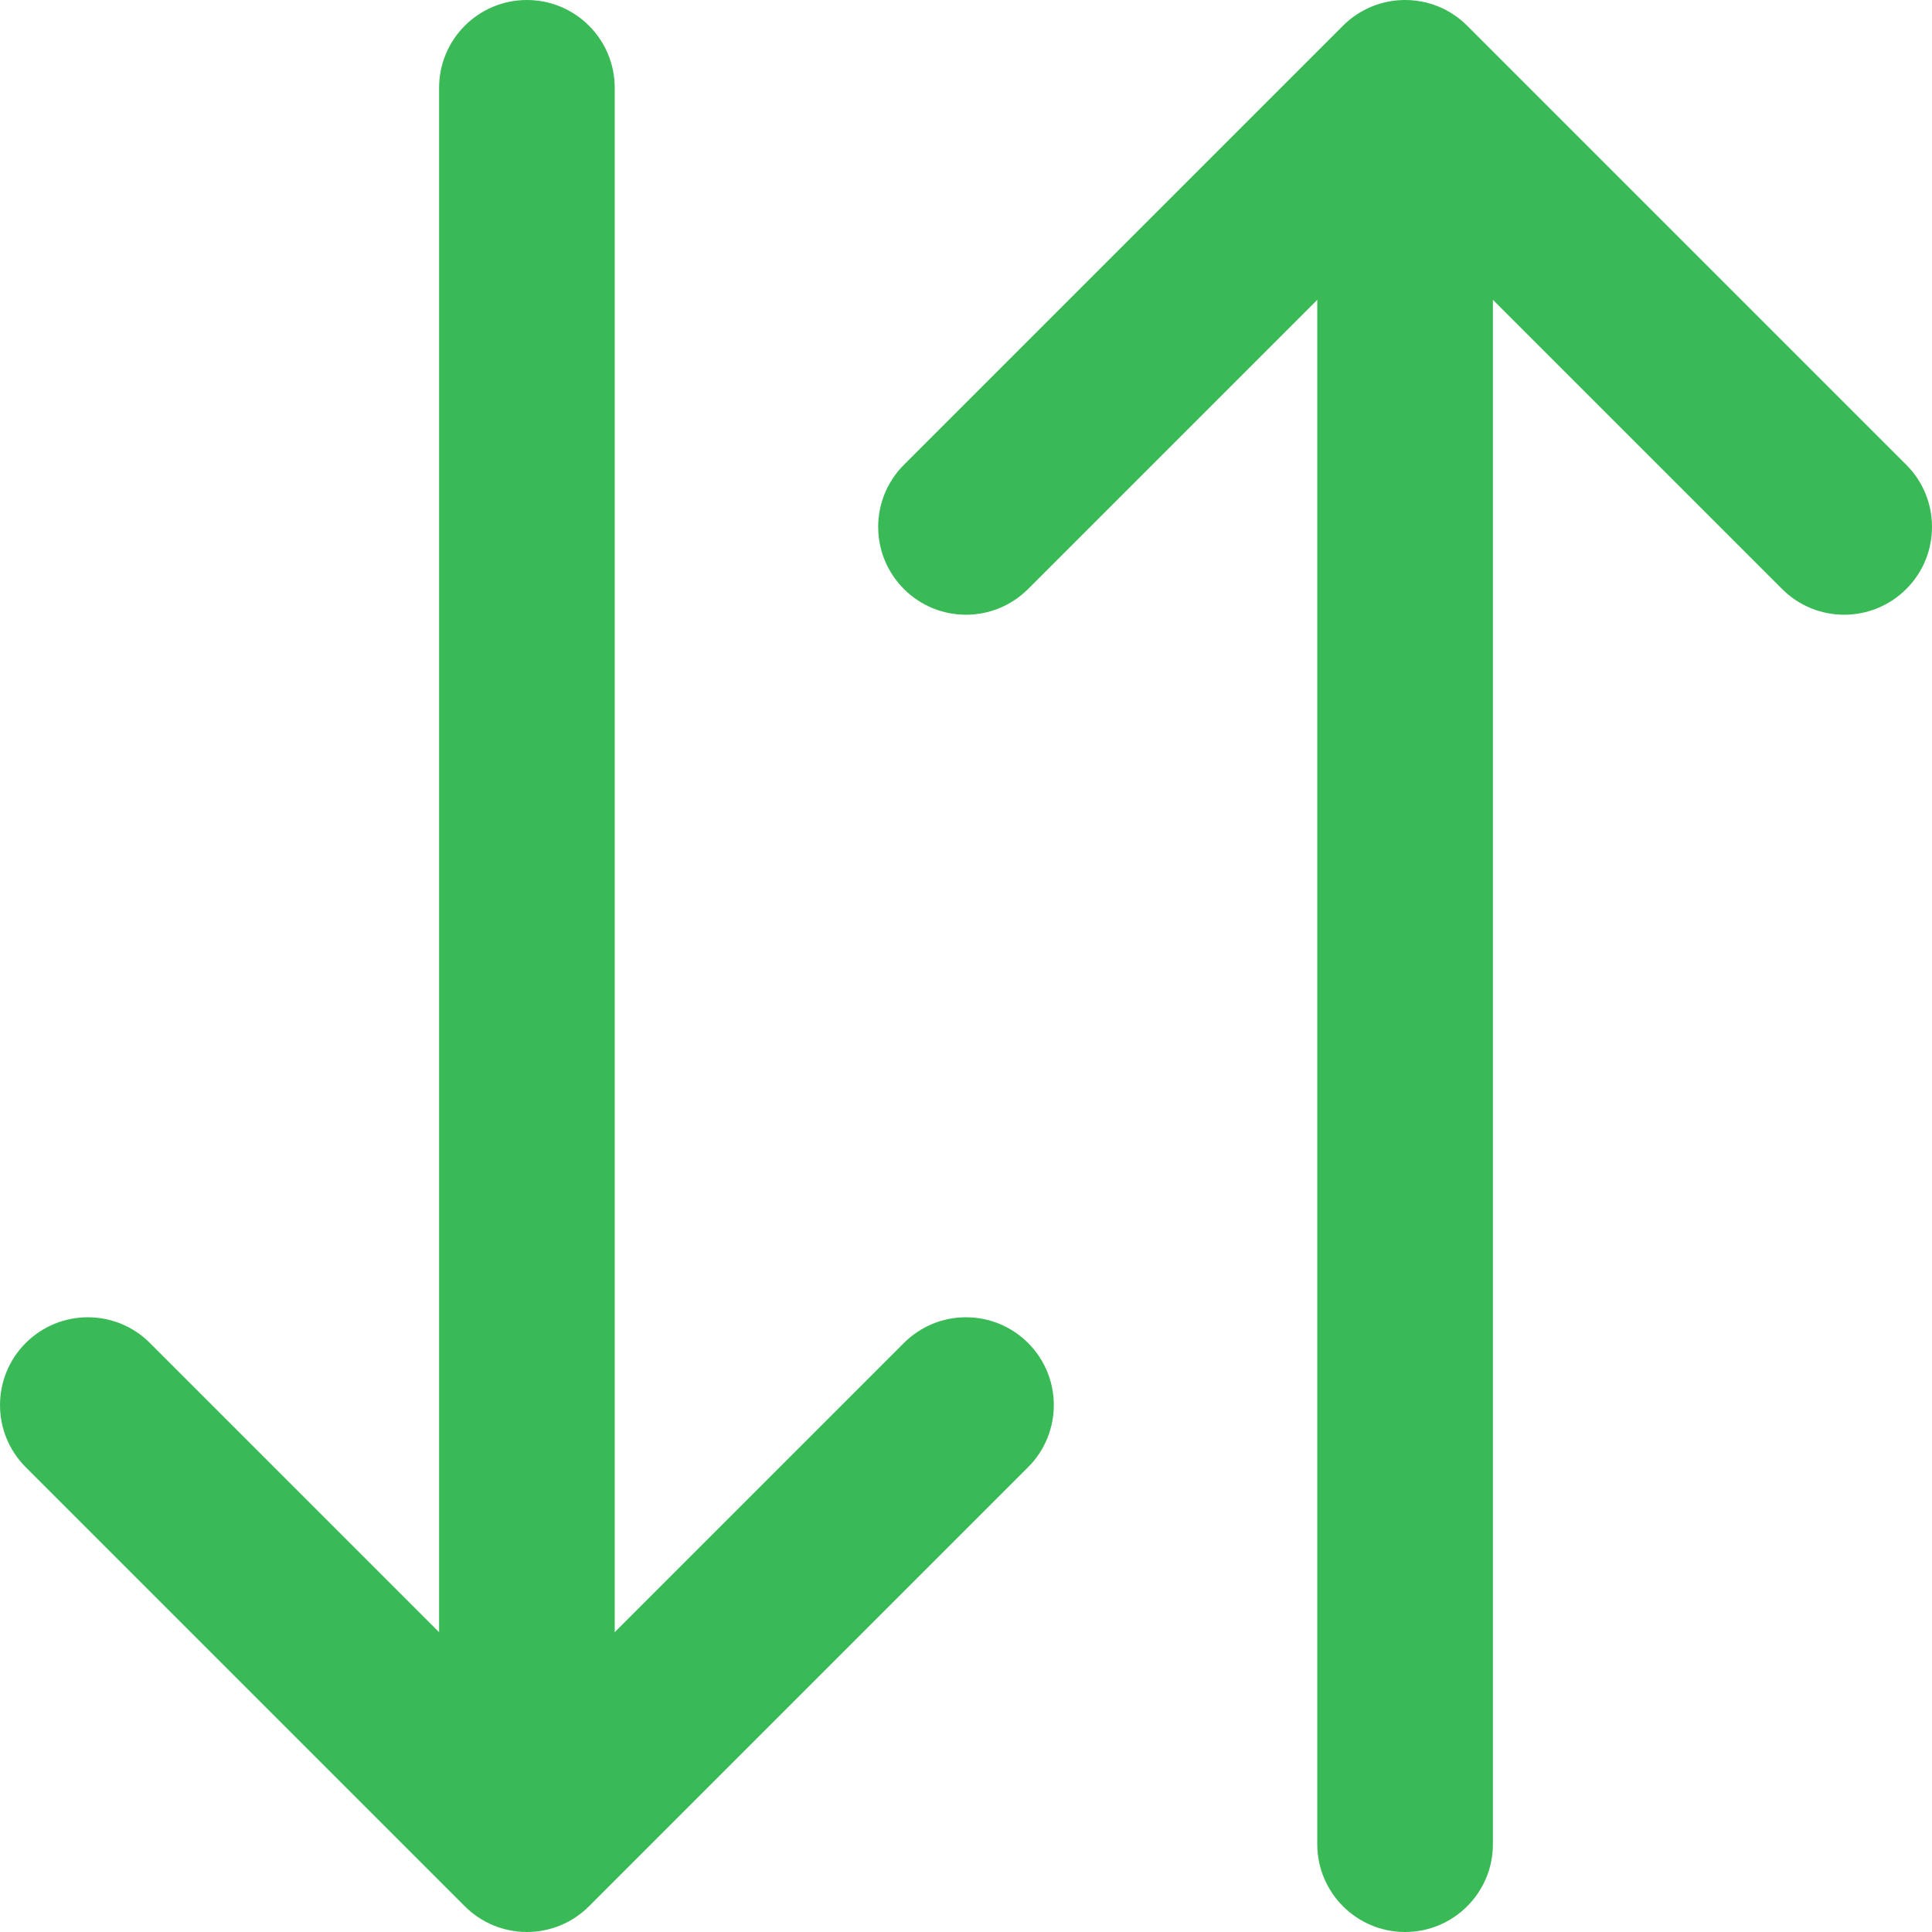 <?xml version="1.0"?>
<svg xmlns="http://www.w3.org/2000/svg" xmlns:xlink="http://www.w3.org/1999/xlink" version="1.1" id="Layer_1" x="0px" y="0px" viewBox="0 0 330 330" style="enable-background:new 0 0 330 330;" xml:space="preserve" width="512px" height="512px"><g><path id="XMLID_19_" d="M79.393,325.606C82.206,328.42,86.021,330,90,330c3.978,0,7.794-1.58,10.606-4.394l75-75  c5.858-5.857,5.858-15.355,0-21.213c-5.858-5.857-15.356-5.857-21.213,0L105,278.787V15c0-8.284-6.716-15-15-15S75,6.716,75,15  v263.787l-49.393-49.394c-5.857-5.858-15.354-5.858-21.213,0c-5.858,5.857-5.858,15.355,0,21.213L79.393,325.606z" data-original="#000000" class="active-path" data-old_color="#000000" fill="#3ABA57"/><path id="XMLID_20_" d="M229.393,4.394l-75,75c-5.858,5.857-5.858,15.355,0,21.213c5.857,5.857,15.355,5.857,21.213,0L225,51.213  V315c0,8.284,6.716,15,15,15c8.284,0,15-6.716,15-15V51.213l49.394,49.394C307.322,103.535,311.161,105,315,105  s7.678-1.465,10.607-4.394c5.858-5.857,5.858-15.355,0-21.213l-75-75C244.749-1.464,235.251-1.464,229.393,4.394z" data-original="#000000" class="active-path" data-old_color="#000000" fill="#3ABA57"/></g> </svg>
